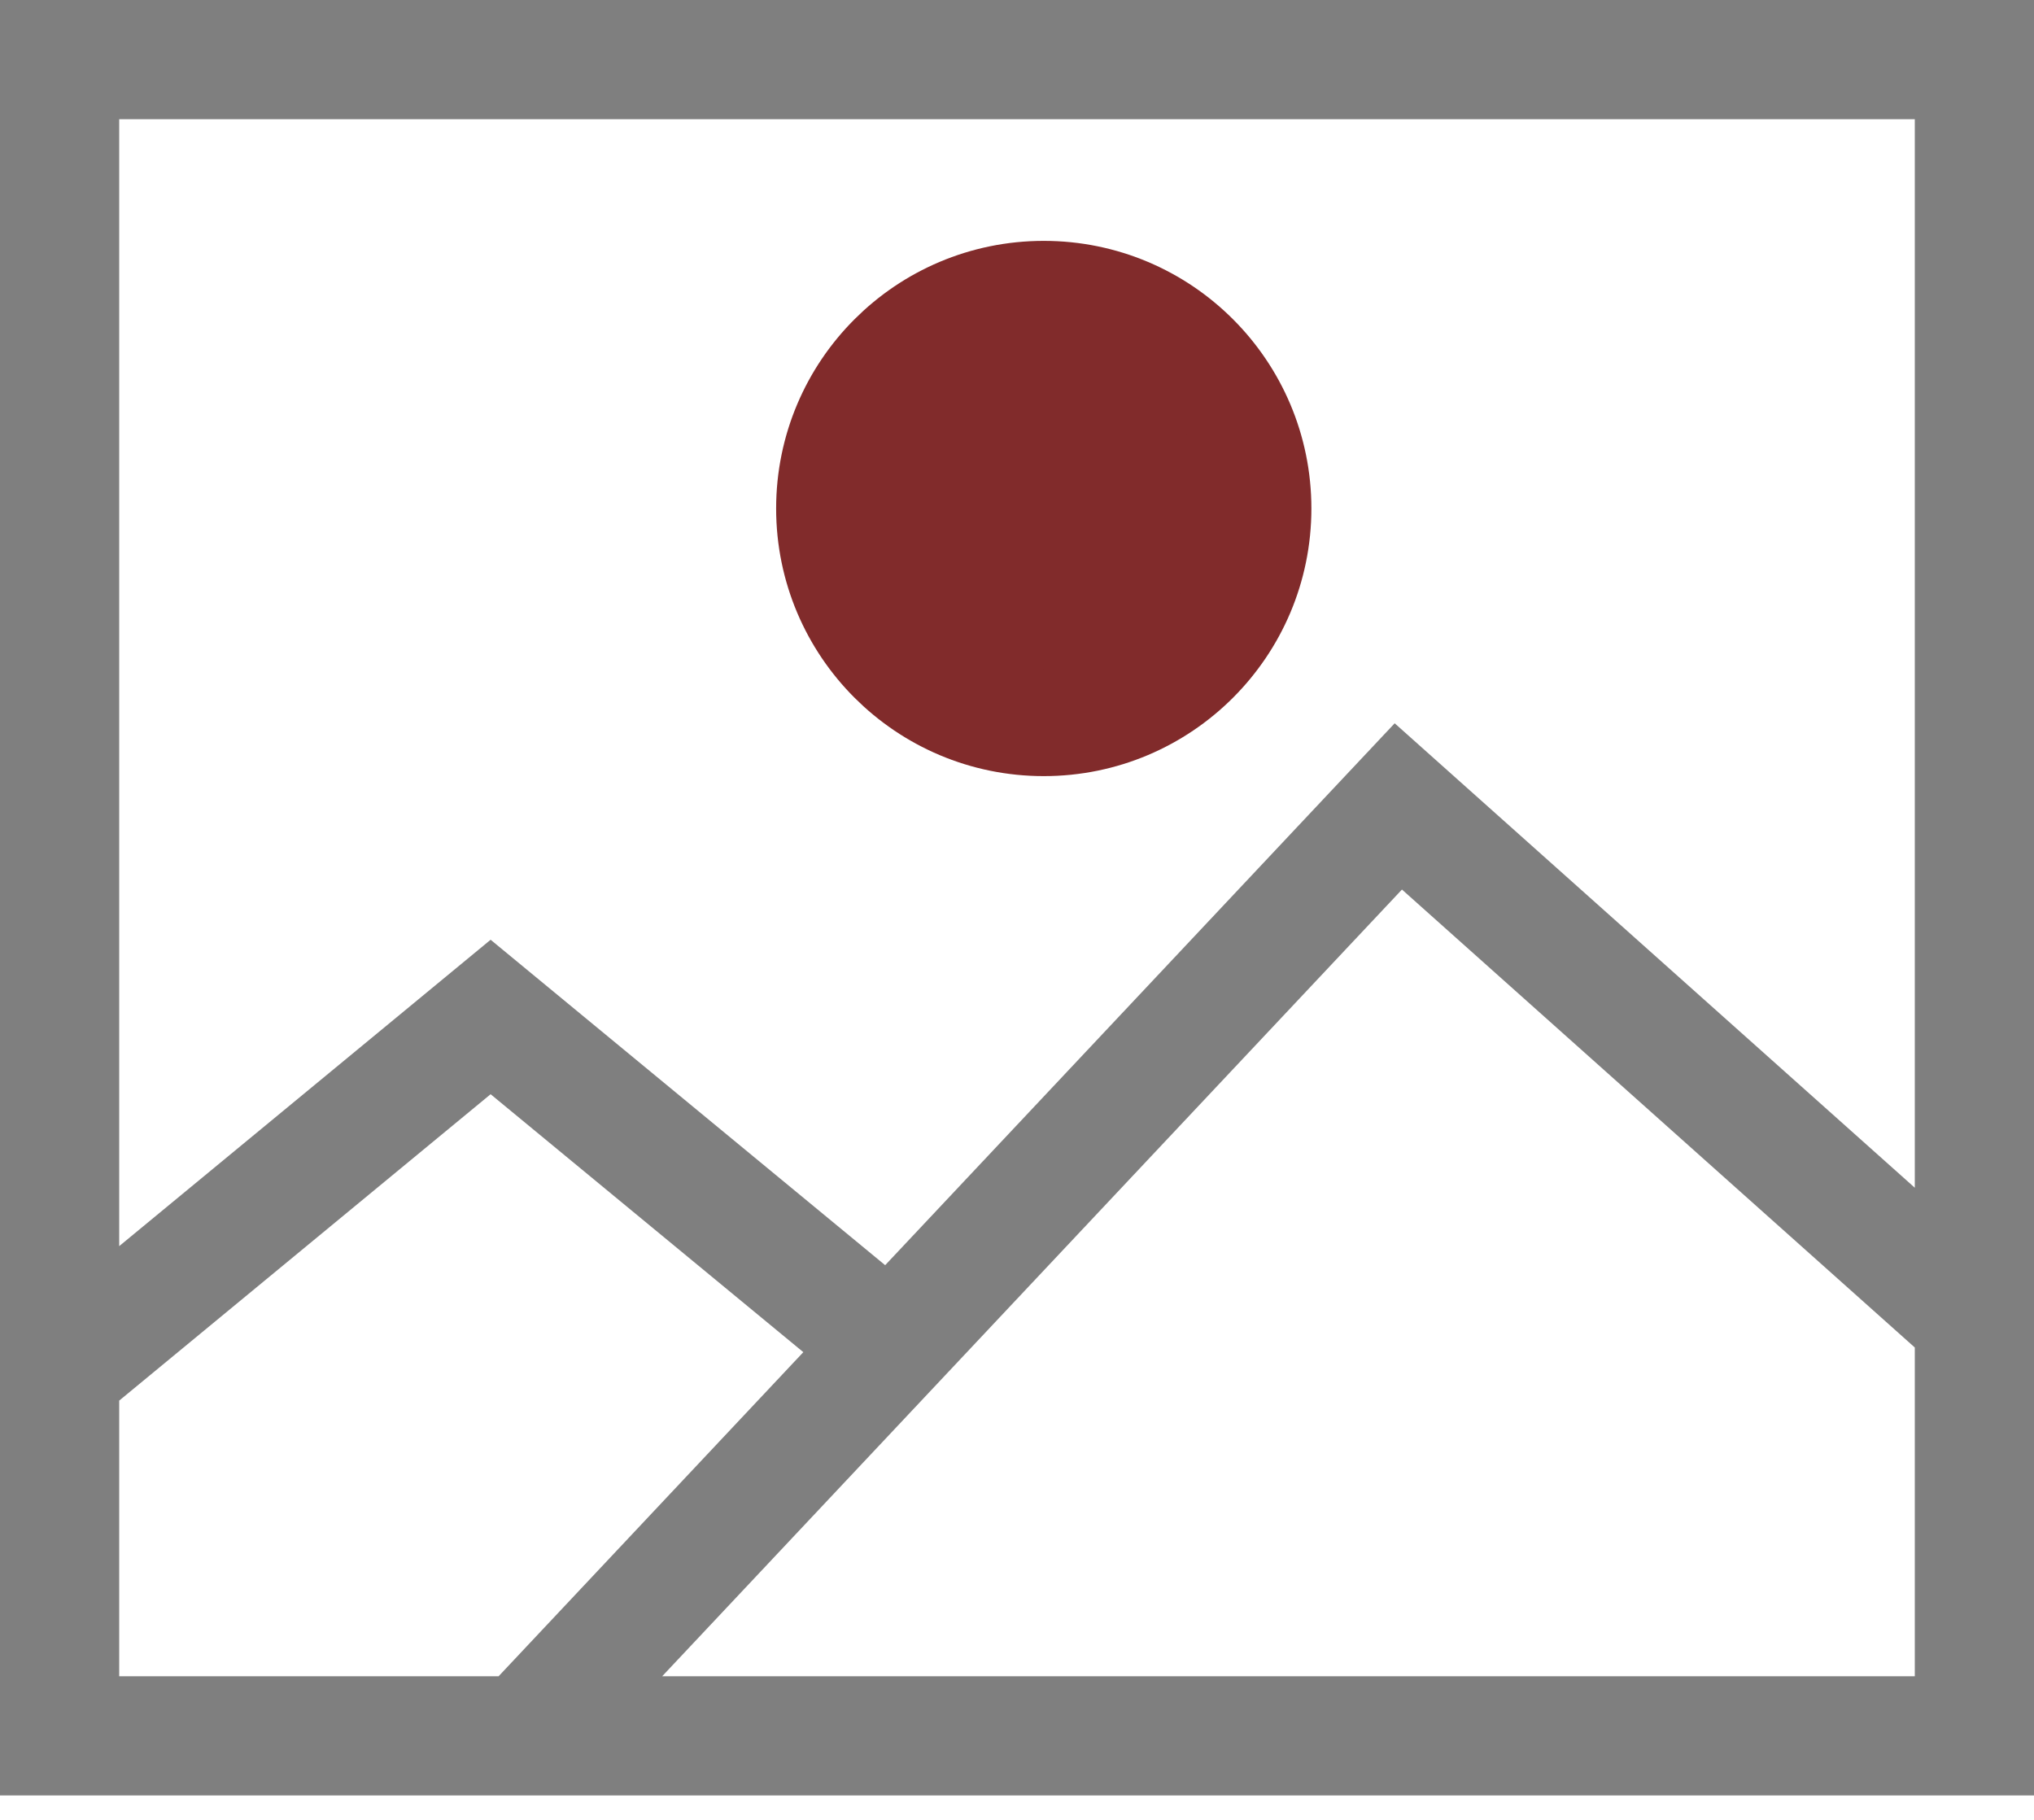 <svg
	width="38"
	height="34"
	viewBox="0 0 38 34"
	fill="none"
	xmlns="http://www.w3.org/2000/svg"
>
	<path
		d="M0 0V33.543H38V0H0ZM35.773 2.227V22.19L26.056 13.513L16.537 23.637L9.166 17.557L2.227 23.281V2.227H35.773ZM2.227 26.167L9.166 20.443L15.008 25.262L9.315 31.317H2.227V26.167ZM12.371 31.317L26.192 16.619L35.773 25.175V31.317H12.371Z"
		fill="black"
		fill-opacity="0.5"
	/>
	<circle
		cx="19.5"
		cy="9.5"
		r="4"
		stroke="#812B2B"
		stroke-width="2"
		fill="#812B2B"
	/>
</svg>